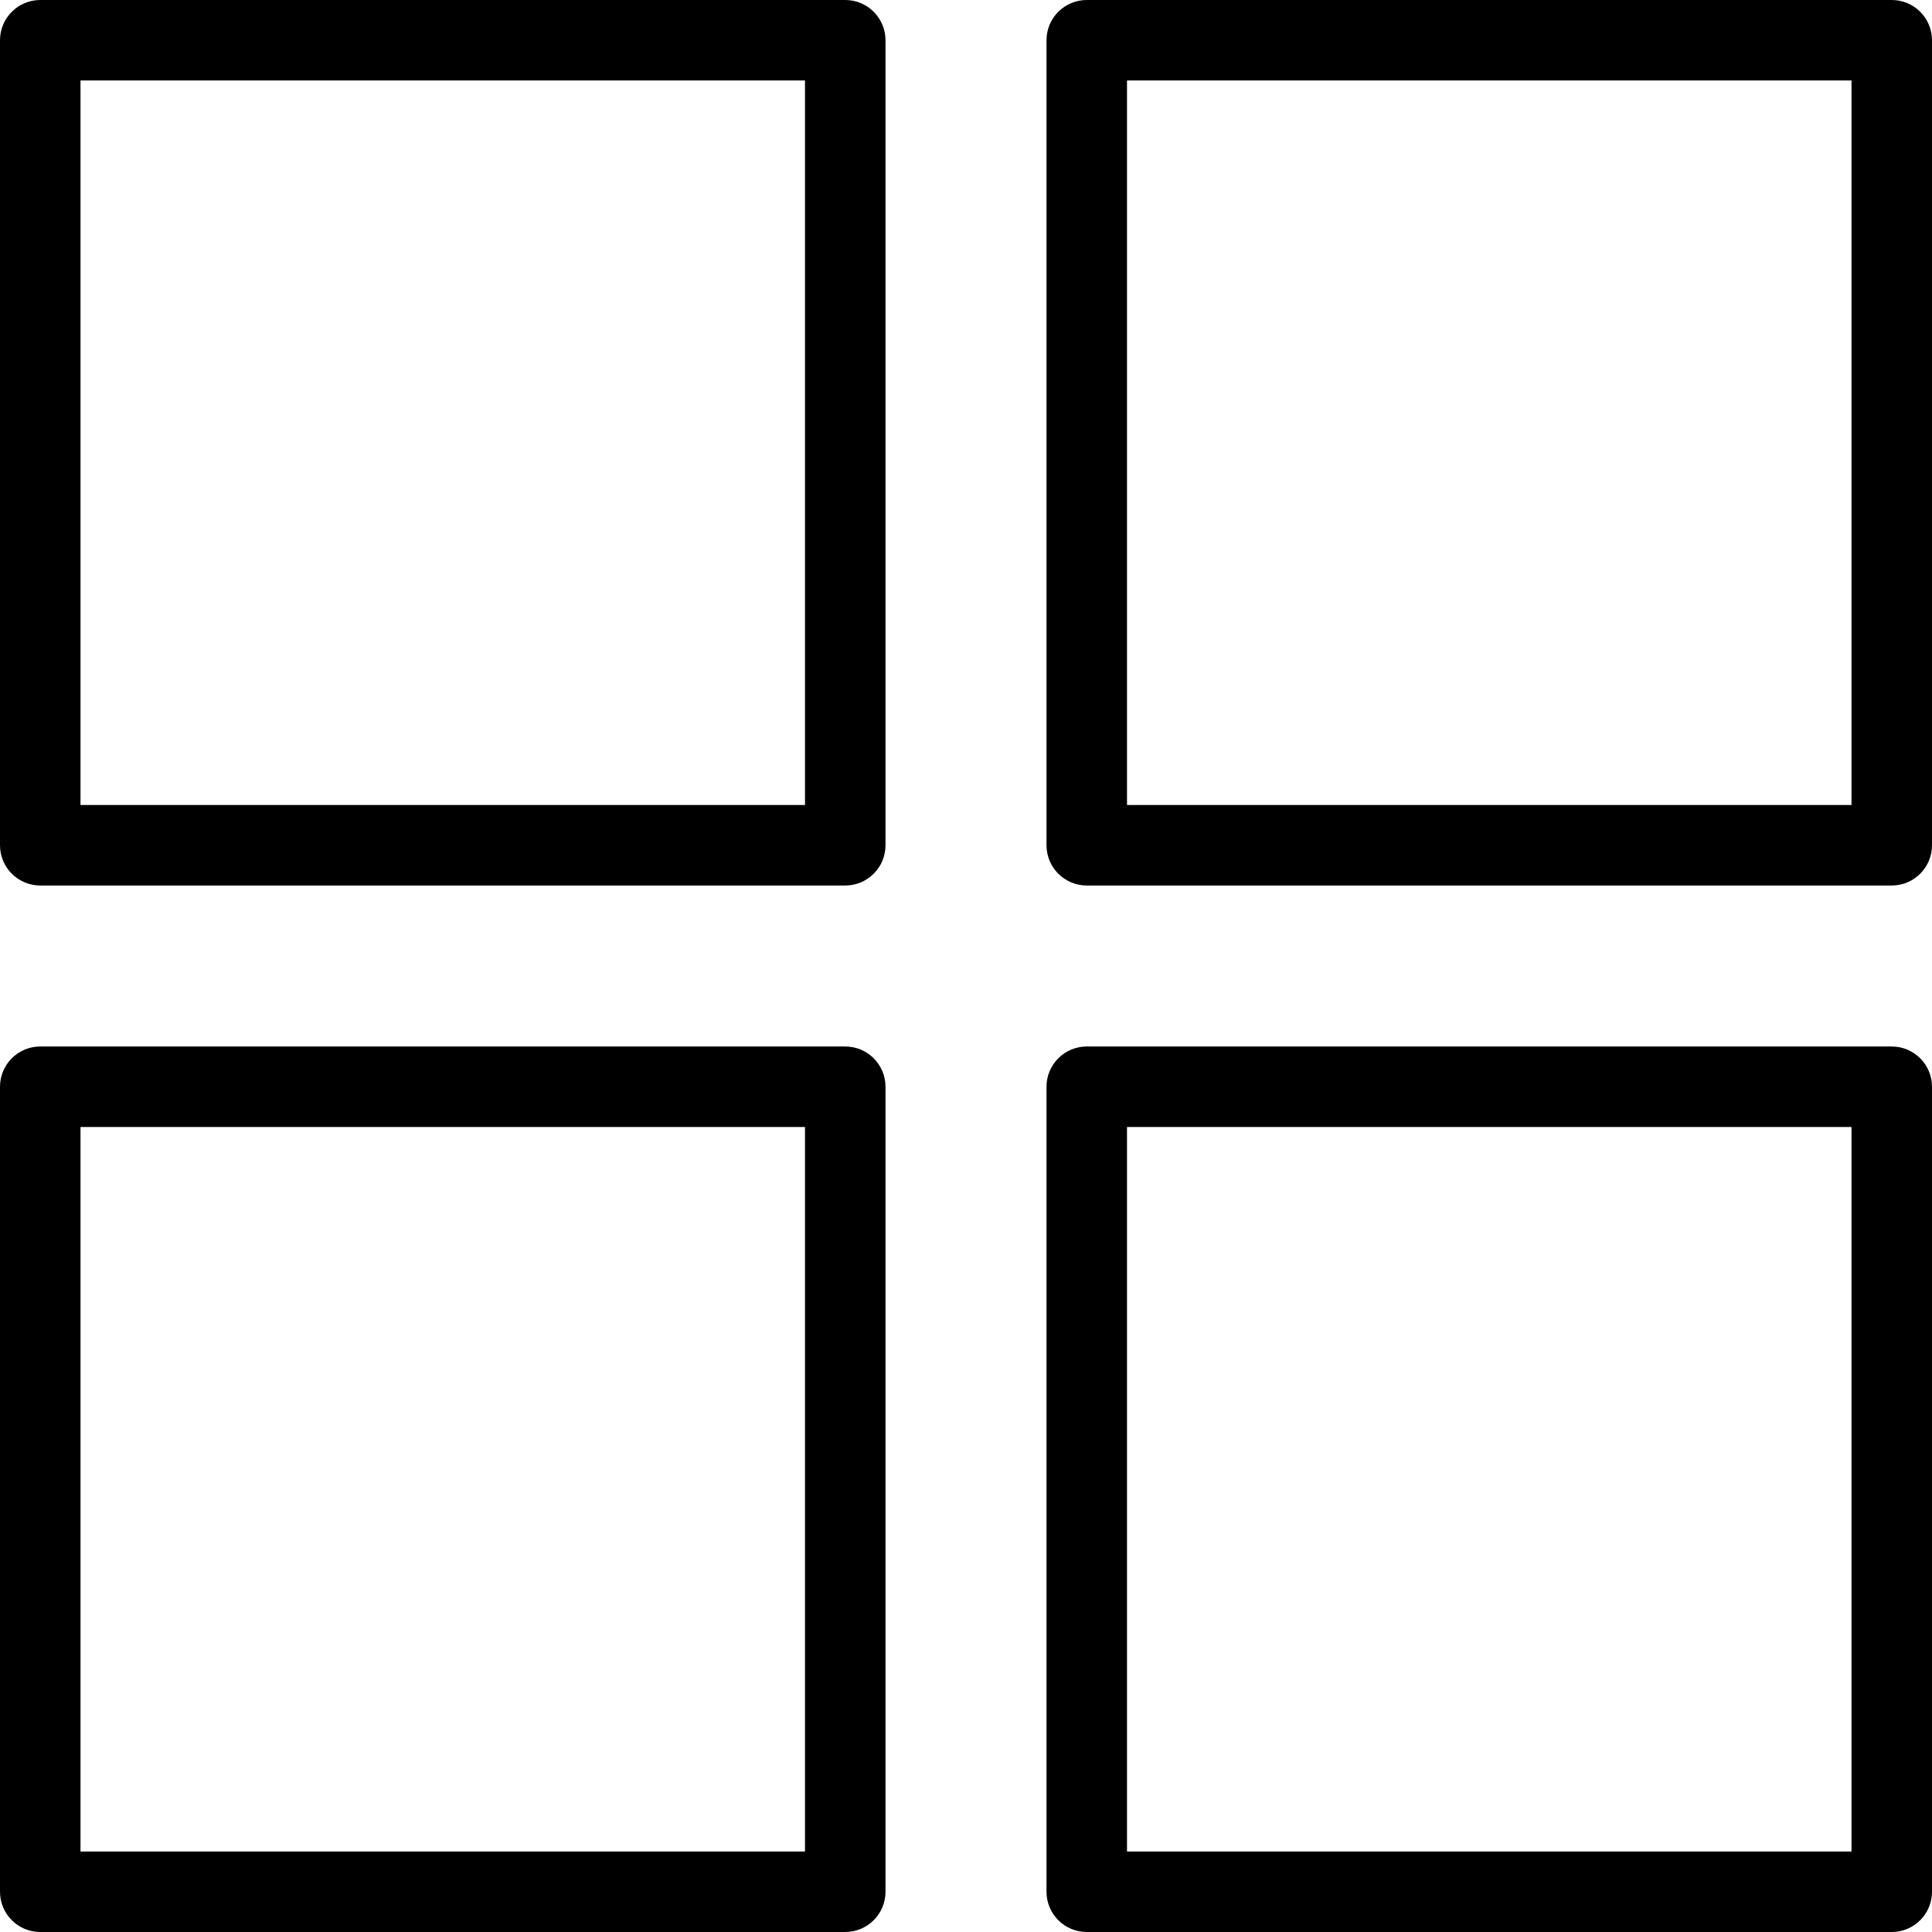 <?xml version="1.0" encoding="iso-8859-1"?>
<!-- Generator: Adobe Illustrator 19.0.0, SVG Export Plug-In . SVG Version: 6.00 Build 0)  -->
<svg xmlns="http://www.w3.org/2000/svg" xmlns:xlink="http://www.w3.org/1999/xlink" version="1.1" id="Capa_1" x="0px" y="0px" viewBox="0 0 512 512" style="enable-background:new 0 0 512 512;" xml:space="preserve">
<g>
	<g>
		<g>
			<path d="M224,0H10.667C4.779,0,0,4.779,0,10.667V224c0,5.888,4.779,10.667,10.667,10.667H224c5.888,0,10.667-4.779,10.667-10.667     V10.667C234.667,4.779,229.888,0,224,0z M213.333,213.333h-192v-192h192V213.333z"/>
			<path d="M501.333,0H288c-5.888,0-10.667,4.779-10.667,10.667V224c0,5.888,4.779,10.667,10.667,10.667h213.333     c5.888,0,10.667-4.779,10.667-10.667V10.667C512,4.779,507.221,0,501.333,0z M490.667,213.333h-192v-192h192V213.333z"/>
			<path d="M224,277.333H10.667C4.779,277.333,0,282.112,0,288v213.333C0,507.221,4.779,512,10.667,512H224     c5.888,0,10.667-4.779,10.667-10.667V288C234.667,282.112,229.888,277.333,224,277.333z M213.333,490.667h-192v-192h192V490.667z     "/>
			<path d="M501.333,277.333H288c-5.888,0-10.667,4.779-10.667,10.667v213.333c0,5.888,4.779,10.667,10.667,10.667h213.333     c5.888,0,10.667-4.779,10.667-10.667V288C512,282.112,507.221,277.333,501.333,277.333z M490.667,490.667h-192v-192h192V490.667z     "/>
		</g>
	</g>
</g>
<g>
</g>
<g>
</g>
<g>
</g>
<g>
</g>
<g>
</g>
<g>
</g>
<g>
</g>
<g>
</g>
<g>
</g>
<g>
</g>
<g>
</g>
<g>
</g>
<g>
</g>
<g>
</g>
<g>
</g>
</svg>
